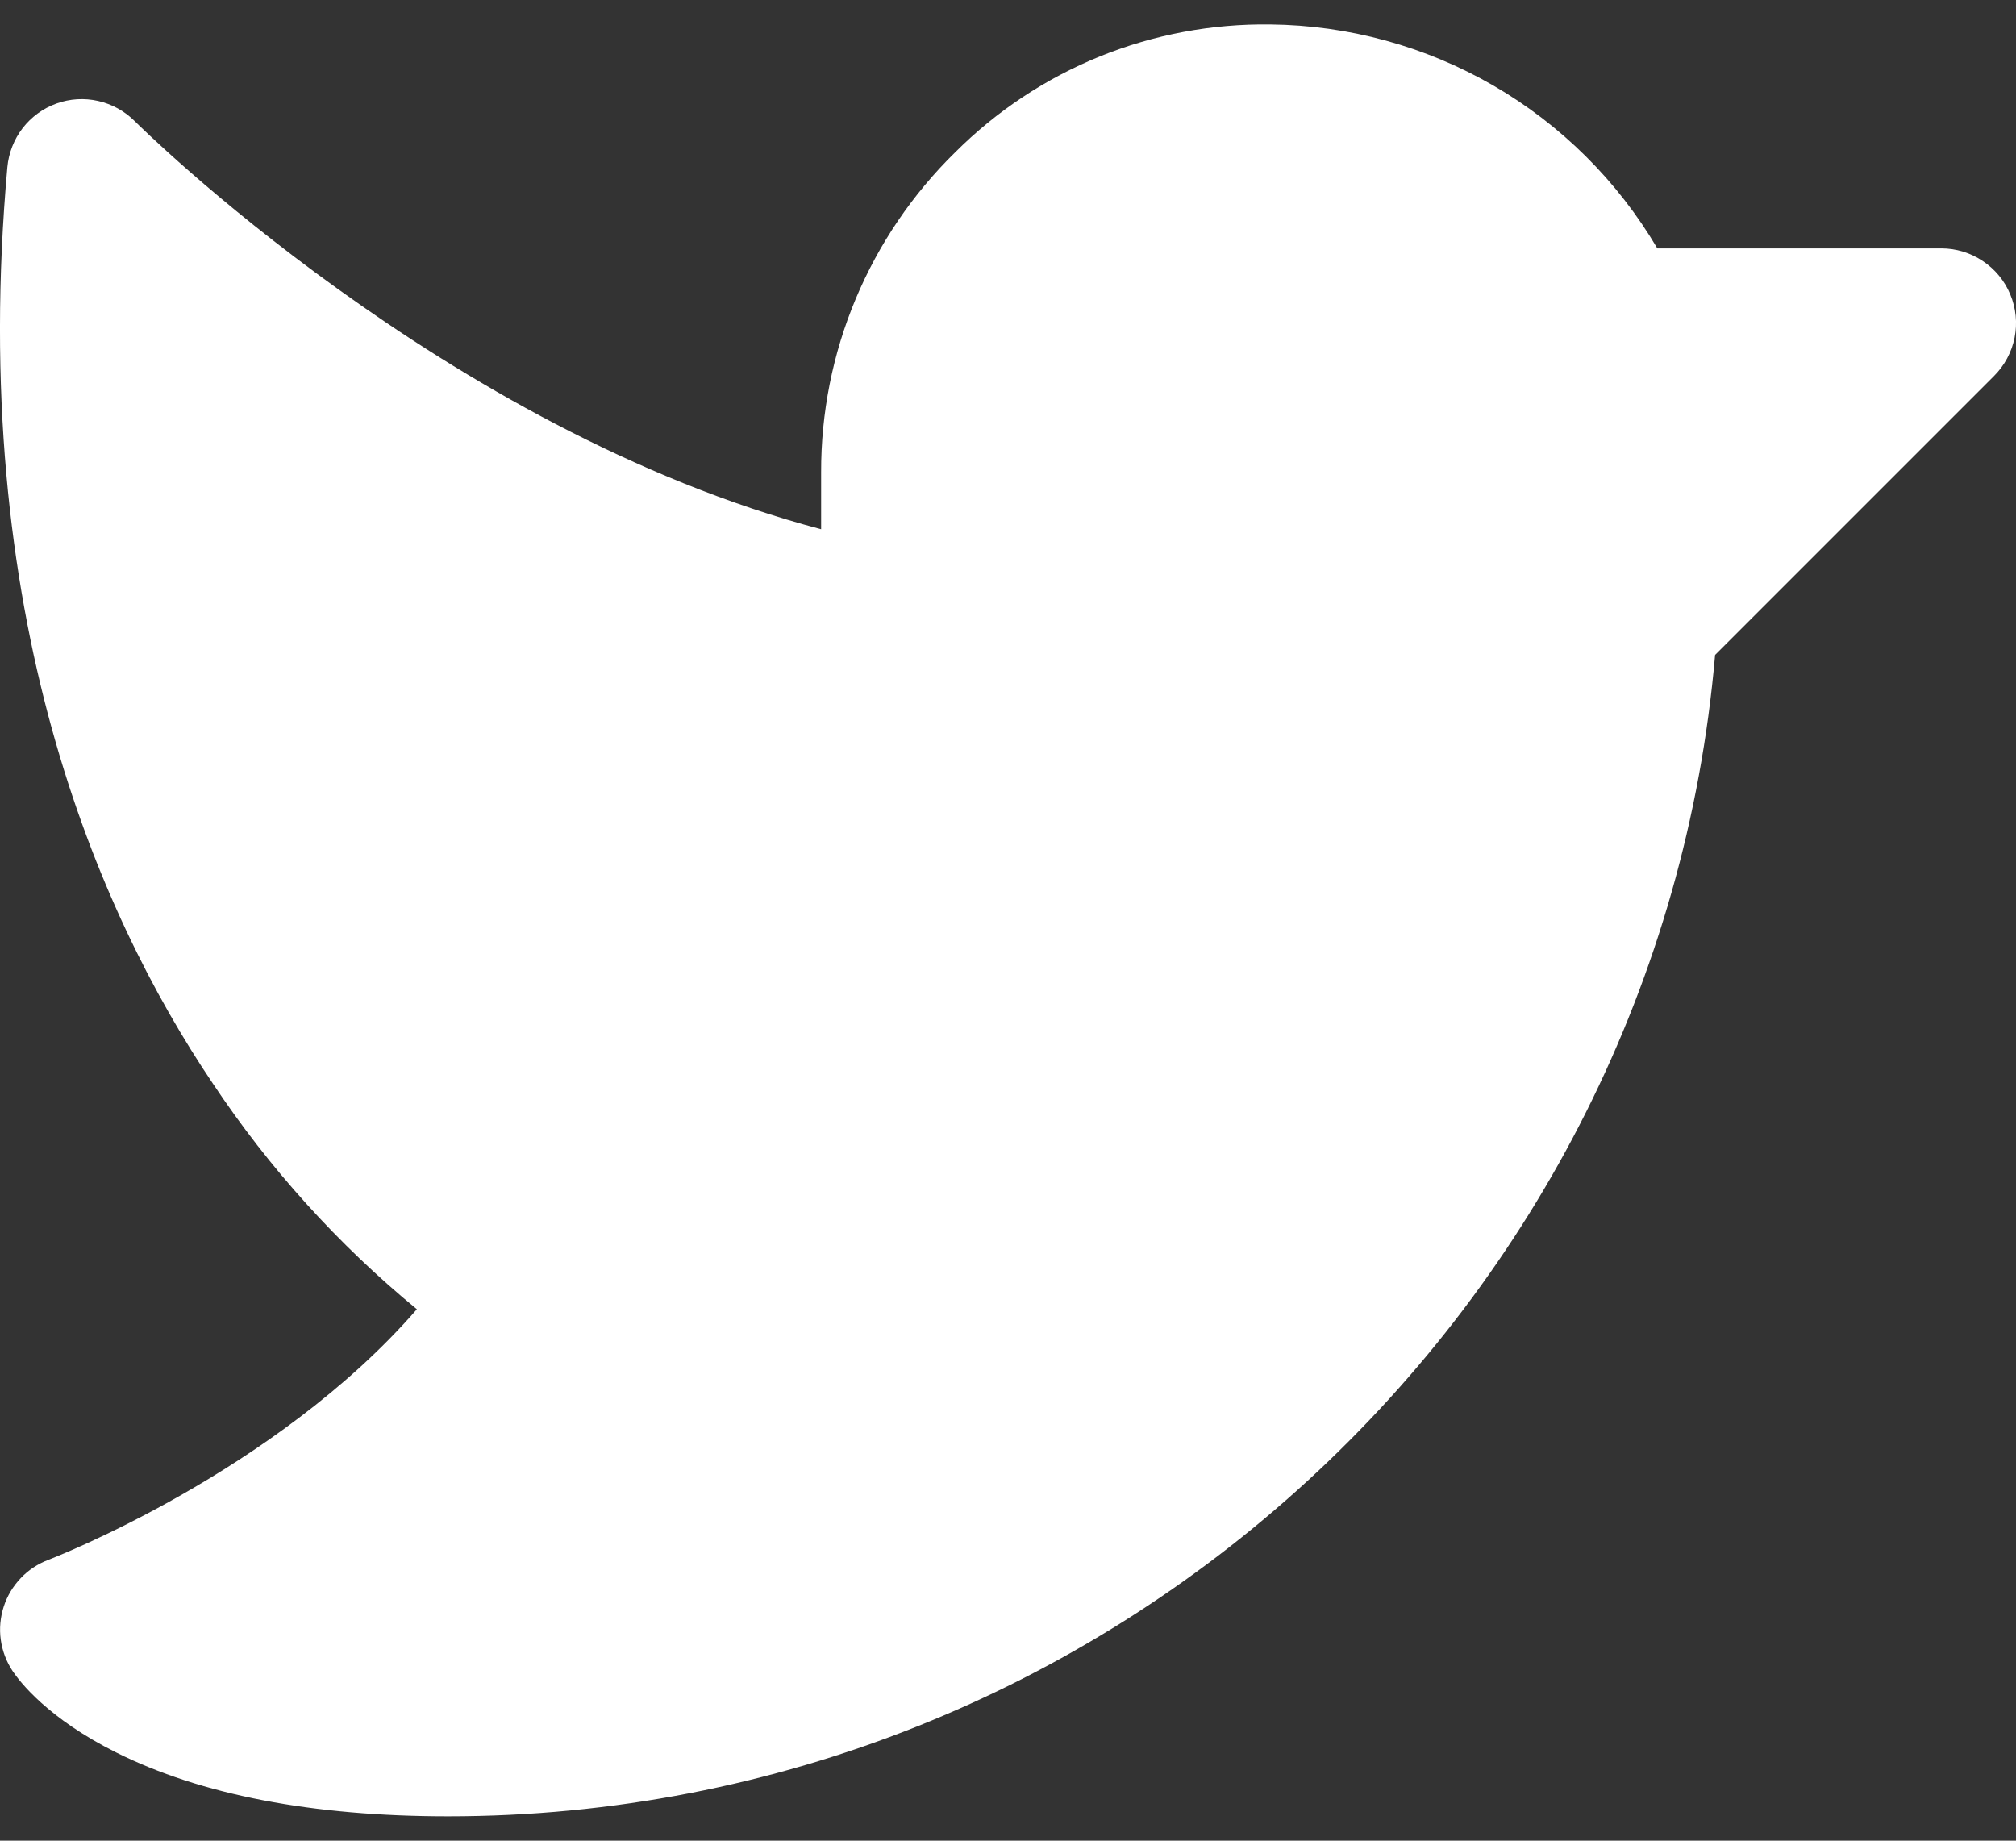 <svg width="23" height="21" viewBox="0 0 23 21" fill="none" xmlns="http://www.w3.org/2000/svg">
<rect x="0" y="0" width="23" height="21" fill="#333333" stroke="none"/>
<path d="M22.75 4.289L19.567 7.472C18.924 14.927 12.636 20.722 5.112 20.722C3.566 20.722 2.292 20.477 1.324 19.993C0.543 19.603 0.224 19.184 0.144 19.065C0.073 18.958 0.027 18.837 0.009 18.709C-0.009 18.582 0.003 18.453 0.042 18.331C0.081 18.209 0.148 18.097 0.237 18.004C0.325 17.911 0.434 17.84 0.554 17.795C0.582 17.784 3.135 16.803 4.756 14.937C3.857 14.198 3.072 13.329 2.427 12.36C1.106 10.4 -0.371 6.995 0.084 1.907C0.099 1.745 0.159 1.591 0.258 1.462C0.357 1.334 0.491 1.236 0.644 1.181C0.797 1.126 0.962 1.116 1.12 1.152C1.279 1.188 1.423 1.268 1.538 1.383C1.575 1.42 5.081 4.907 9.368 6.038V5.39C9.366 4.71 9.5 4.036 9.763 3.409C10.026 2.782 10.411 2.214 10.897 1.738C11.368 1.267 11.929 0.895 12.547 0.644C13.164 0.394 13.826 0.27 14.492 0.279C15.386 0.288 16.262 0.528 17.036 0.975C17.81 1.423 18.455 2.064 18.908 2.834H22.148C22.316 2.834 22.481 2.884 22.621 2.978C22.761 3.071 22.871 3.204 22.935 3.36C23 3.516 23.017 3.687 22.984 3.852C22.951 4.018 22.869 4.17 22.75 4.289Z" fill="white"/>
</svg>
